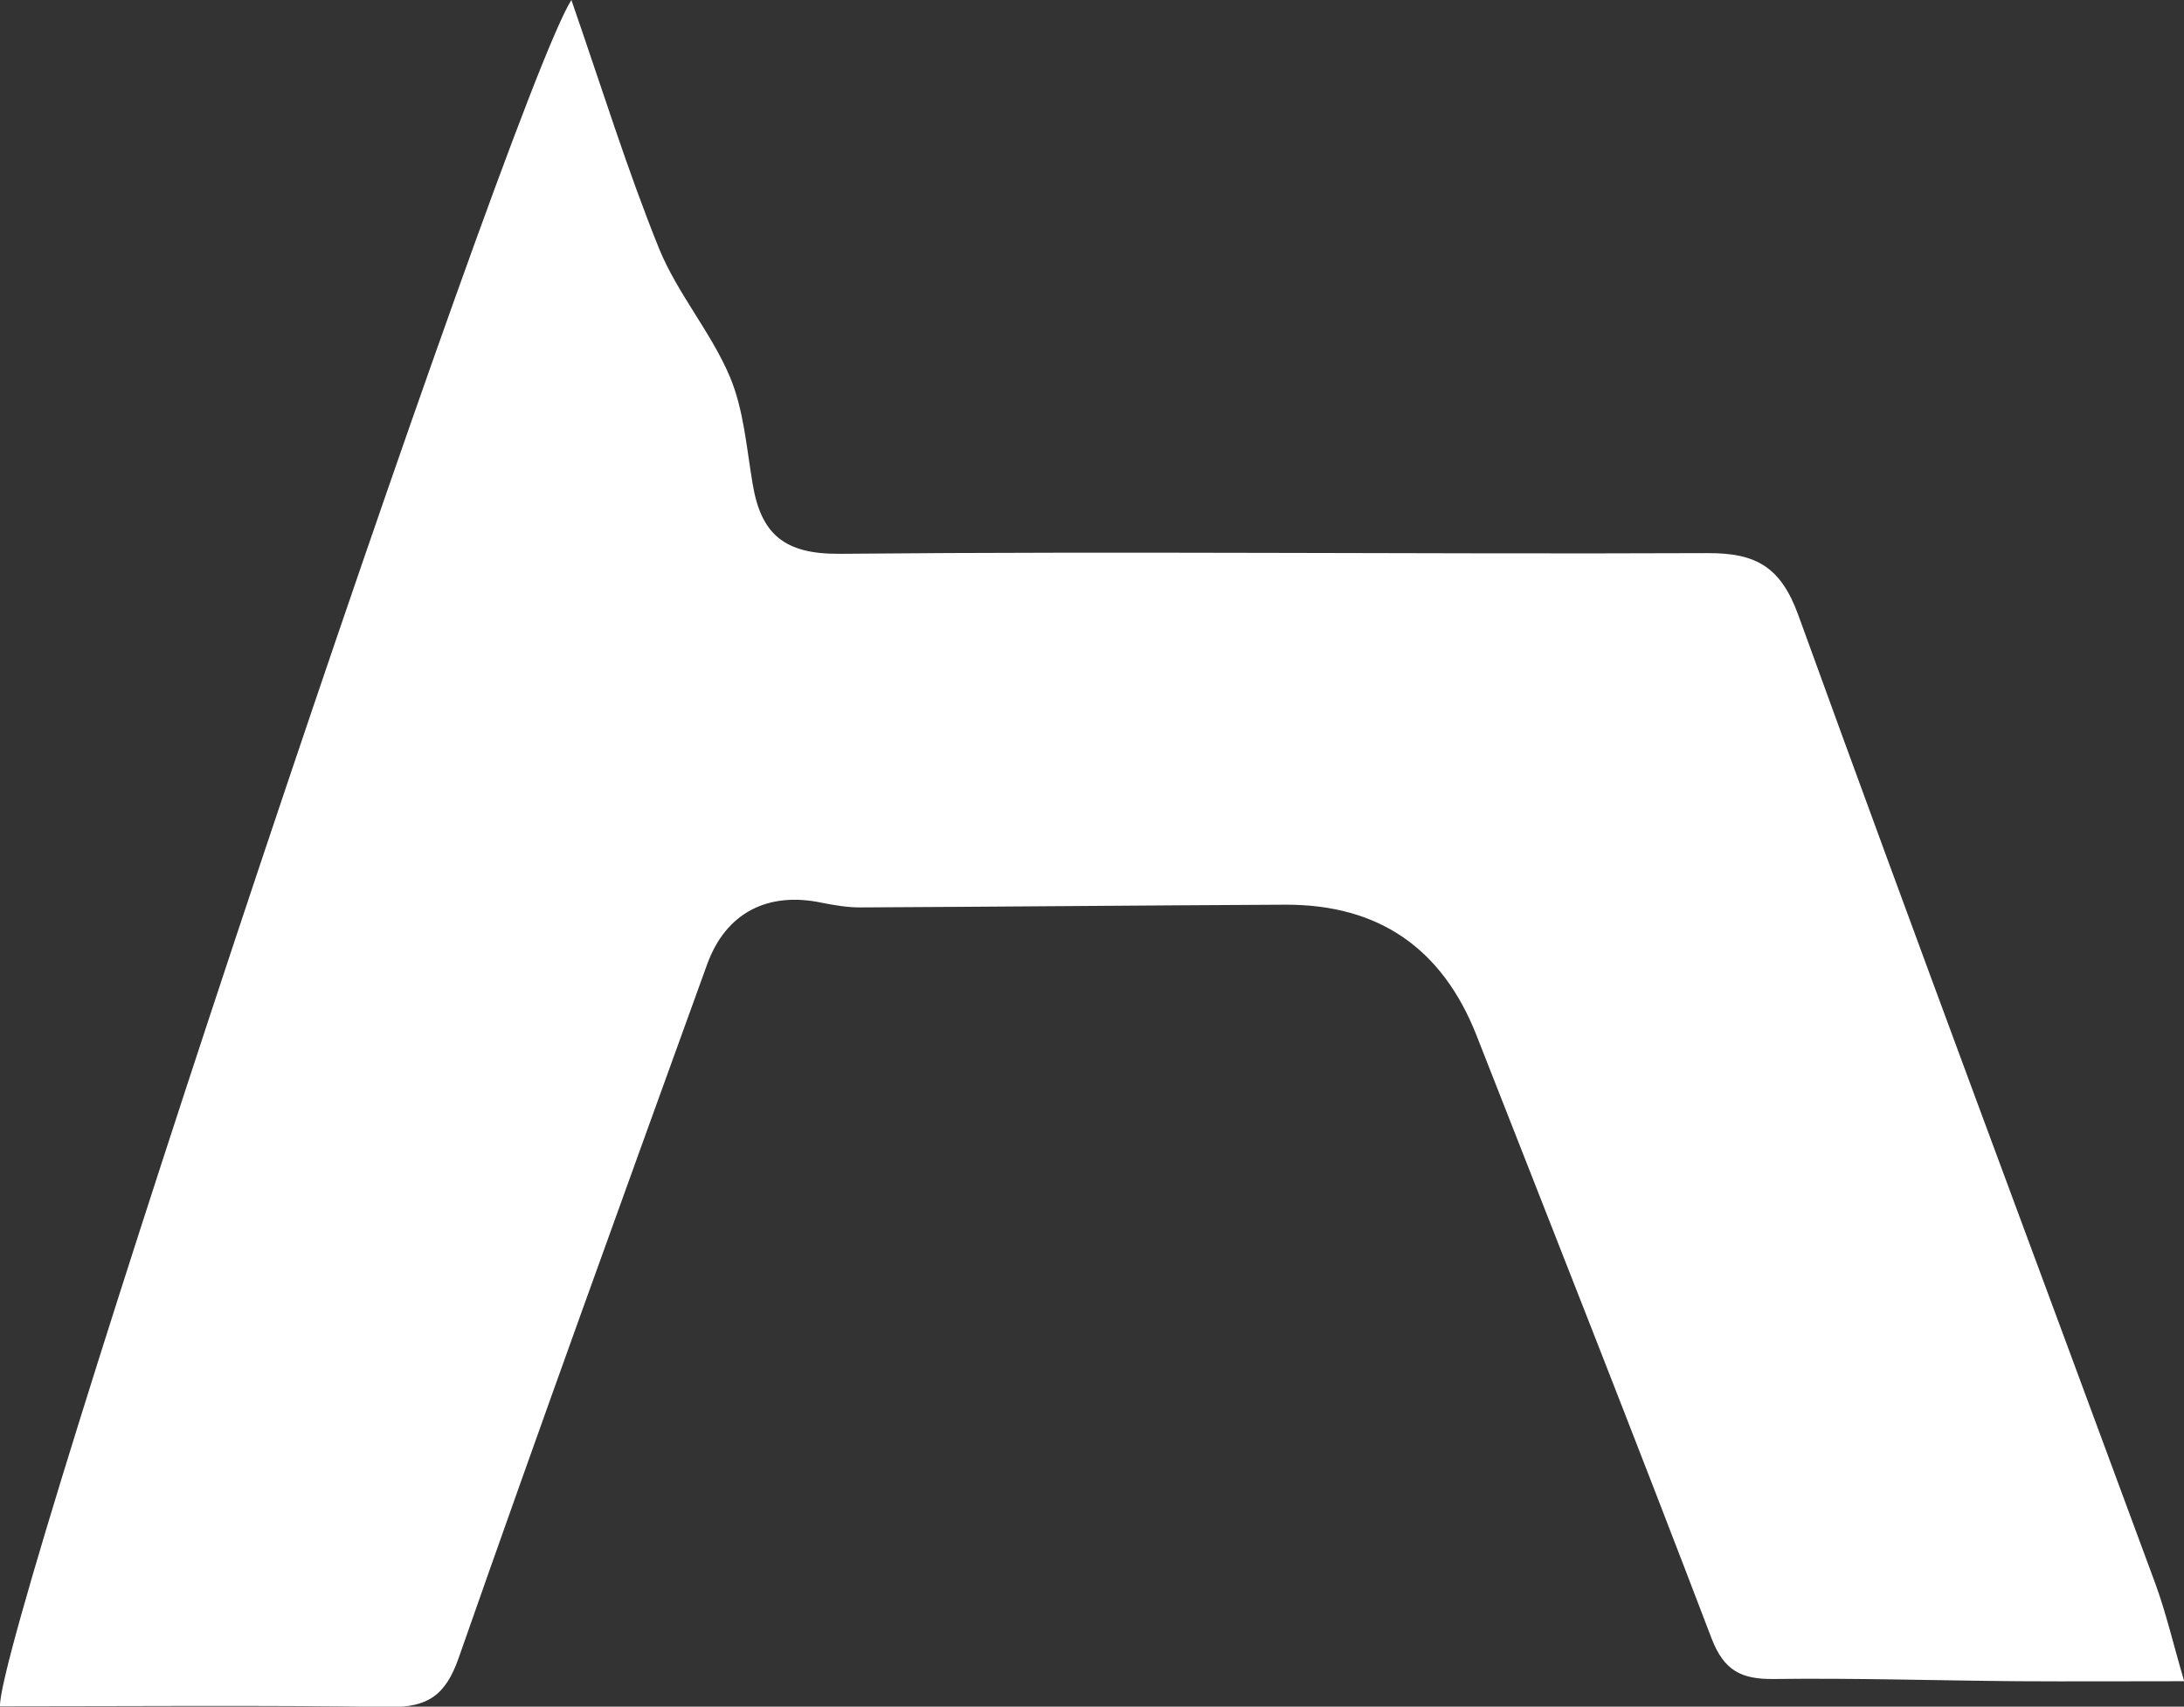 <?xml version="1.0" encoding="UTF-8"?>
<svg id="_레이어_2" data-name="레이어 2" xmlns="http://www.w3.org/2000/svg" viewBox="0 0 127.97 100">
  <rect x="0" y="0" width="127.97" height="100" fill="#333333" stroke="none"/>
  <defs>
    <style>
      .cls-1 {
        fill: #fff;
        stroke-width: 0px;
      }
    </style>
  </defs>
  <g id="_레이어_1-2" data-name="레이어 1">
    <path class="cls-1" d="M33.48,0c1.81,5.22,3.28,9.97,5.14,14.57,1.07,2.62,3.03,4.88,4.14,7.49.82,1.94.98,4.17,1.34,6.29.49,2.94,1.84,4.13,5.11,4.1,16.95-.16,33.91.03,50.87-.04,2.84-.01,4.27.83,5.29,3.63,6.87,18.96,13.94,37.83,20.92,56.75.64,1.75,1.06,3.58,1.69,5.72-3.48,0-6.62.02-9.76,0-4.77-.04-9.53-.19-14.3-.13-1.9.02-2.91-.49-3.64-2.4-4.5-11.8-9.15-23.55-13.76-35.3q-3.02-7.69-11.19-7.67c-8.31.04-16.62.12-24.93.16-.76,0-1.53-.13-2.28-.28-3.12-.65-5.58.58-6.68,3.6-4.9,13.54-9.81,27.08-14.57,40.67-.76,2.17-1.81,2.89-4.03,2.86-7.62-.11-15.24-.04-22.84-.04C-.19,95.6,29.8,5.77,33.48,0Z"/>
  </g>
</svg>